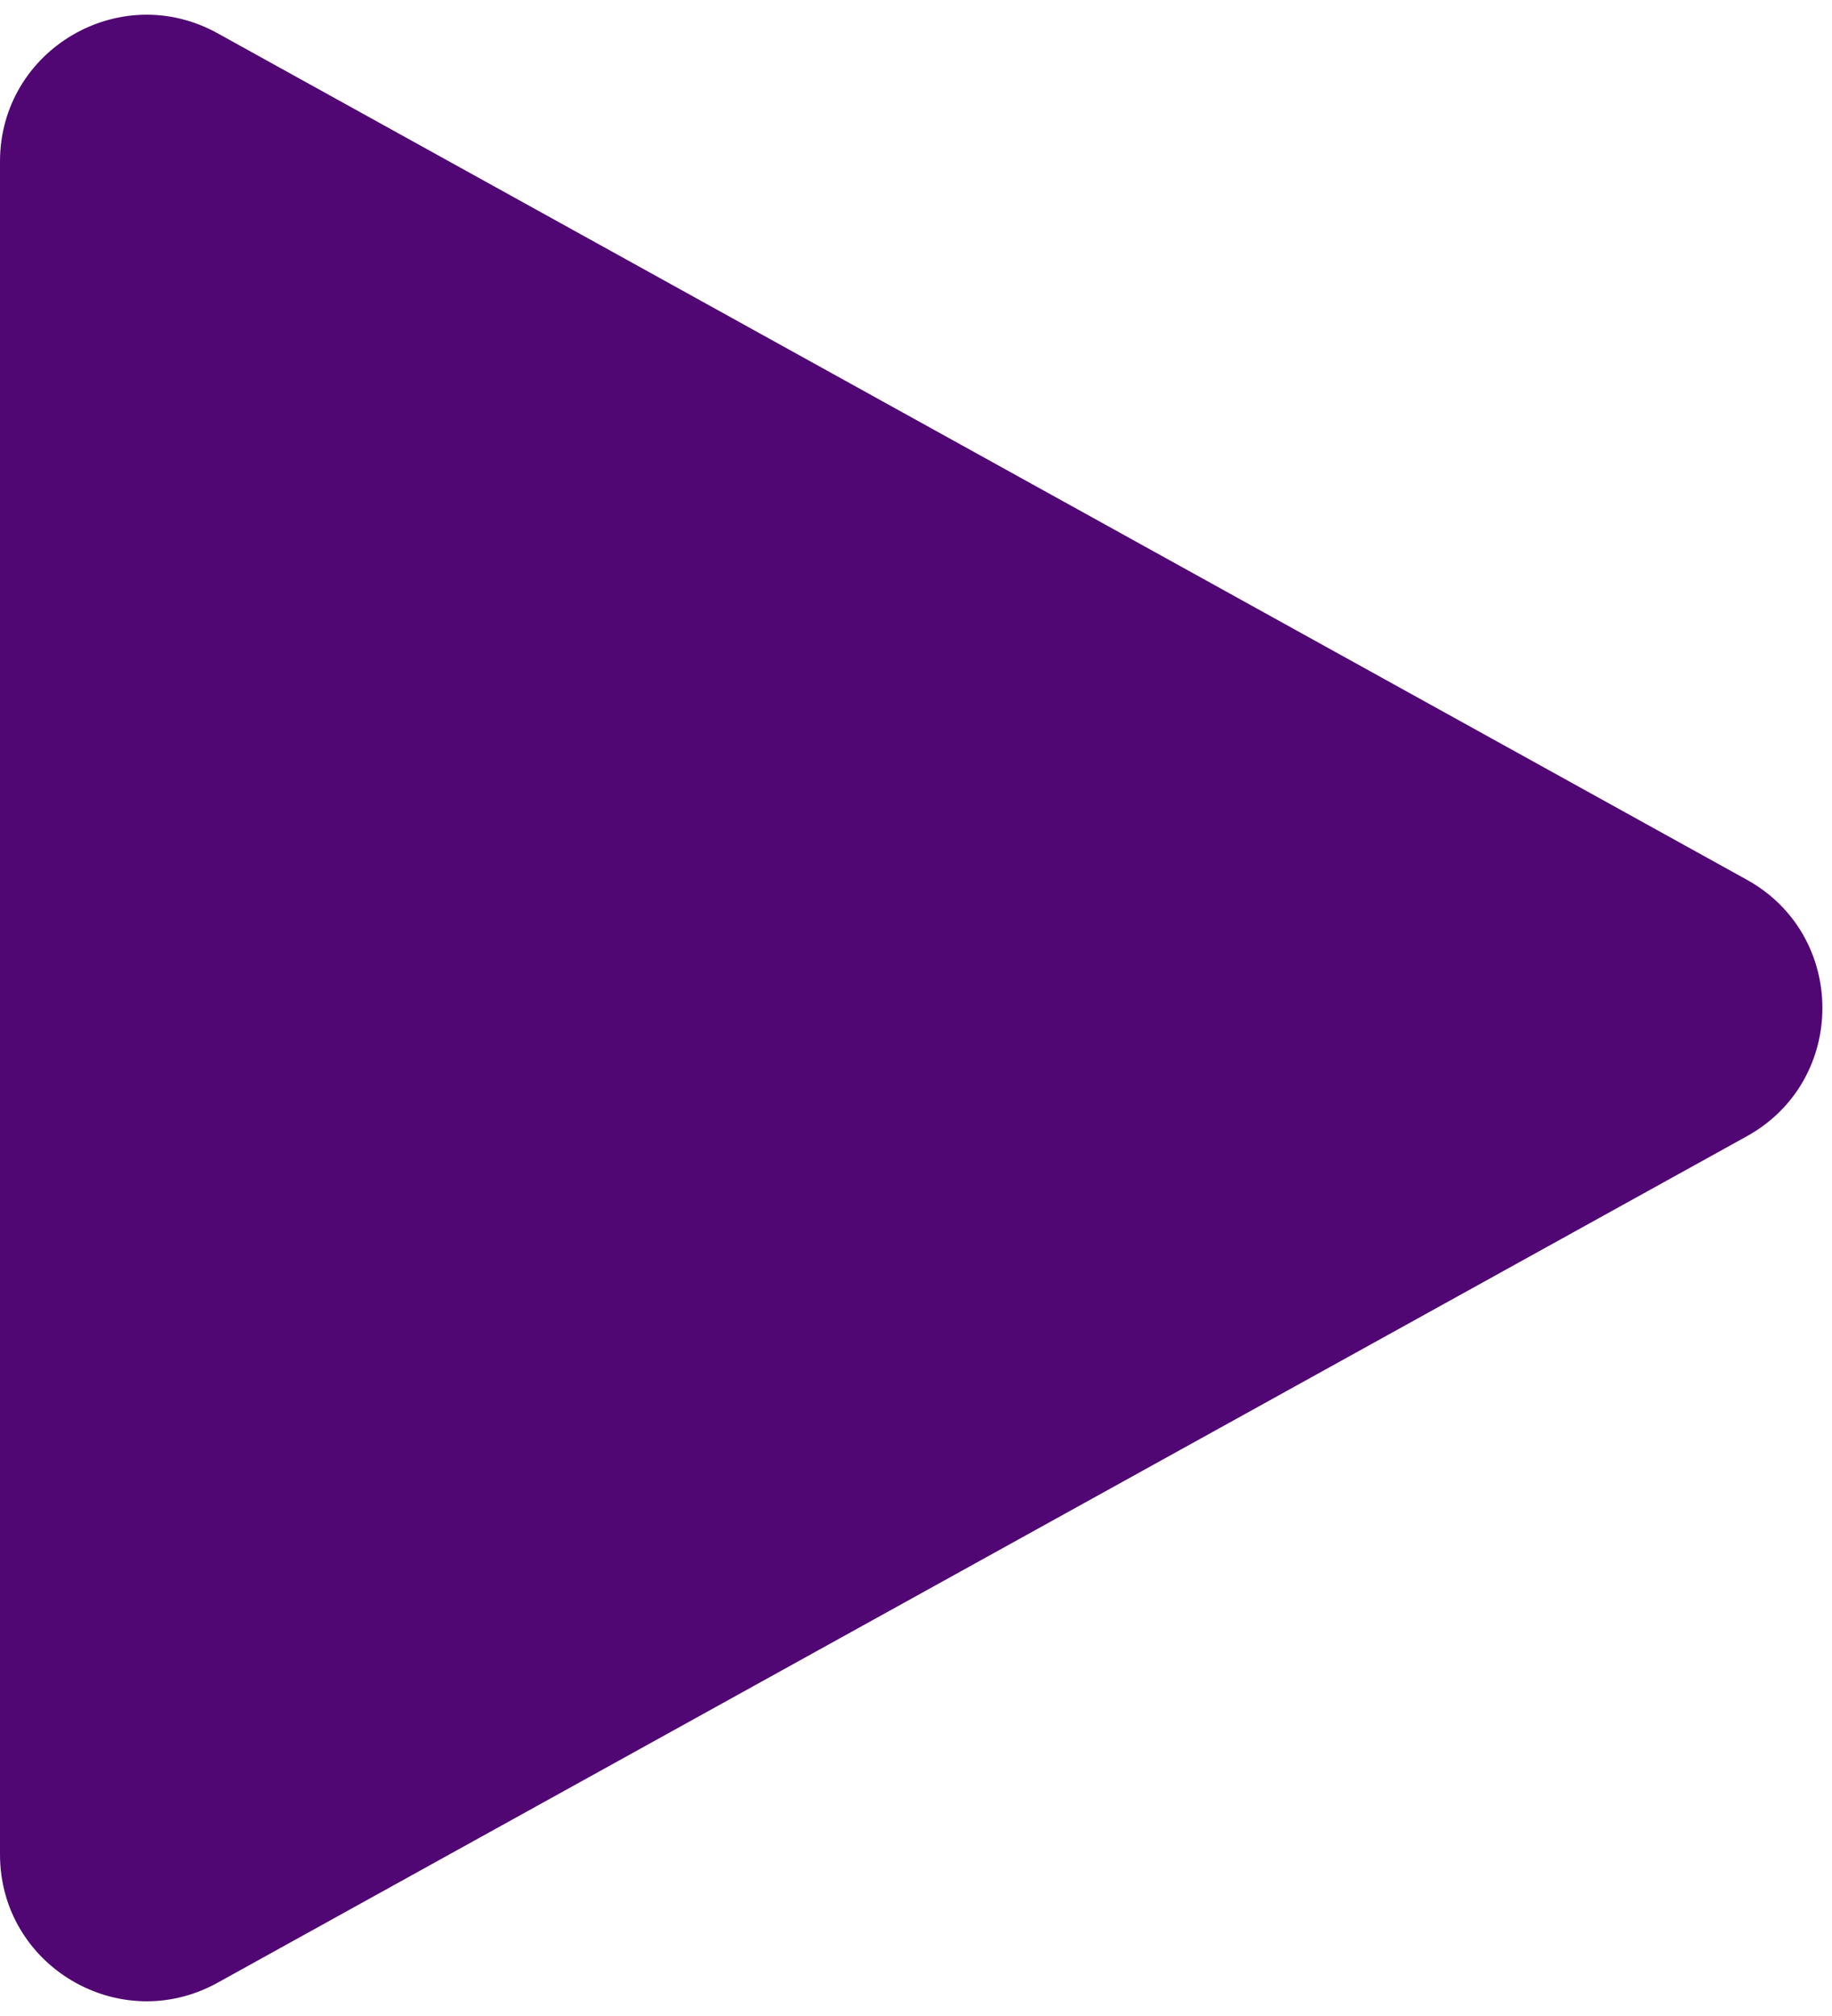 <svg width="50" height="55" viewBox="0 0 50 55" fill="none" xmlns="http://www.w3.org/2000/svg">
<path d="M47.674 24C50.426 25.522 50.426 29.478 47.674 31L5.937 54.093C3.271 55.568 0 53.64 0 50.593L0 4.407C0 1.36 3.271 -0.568 5.937 0.907L47.674 24Z" fill="#500673"/>
</svg>
